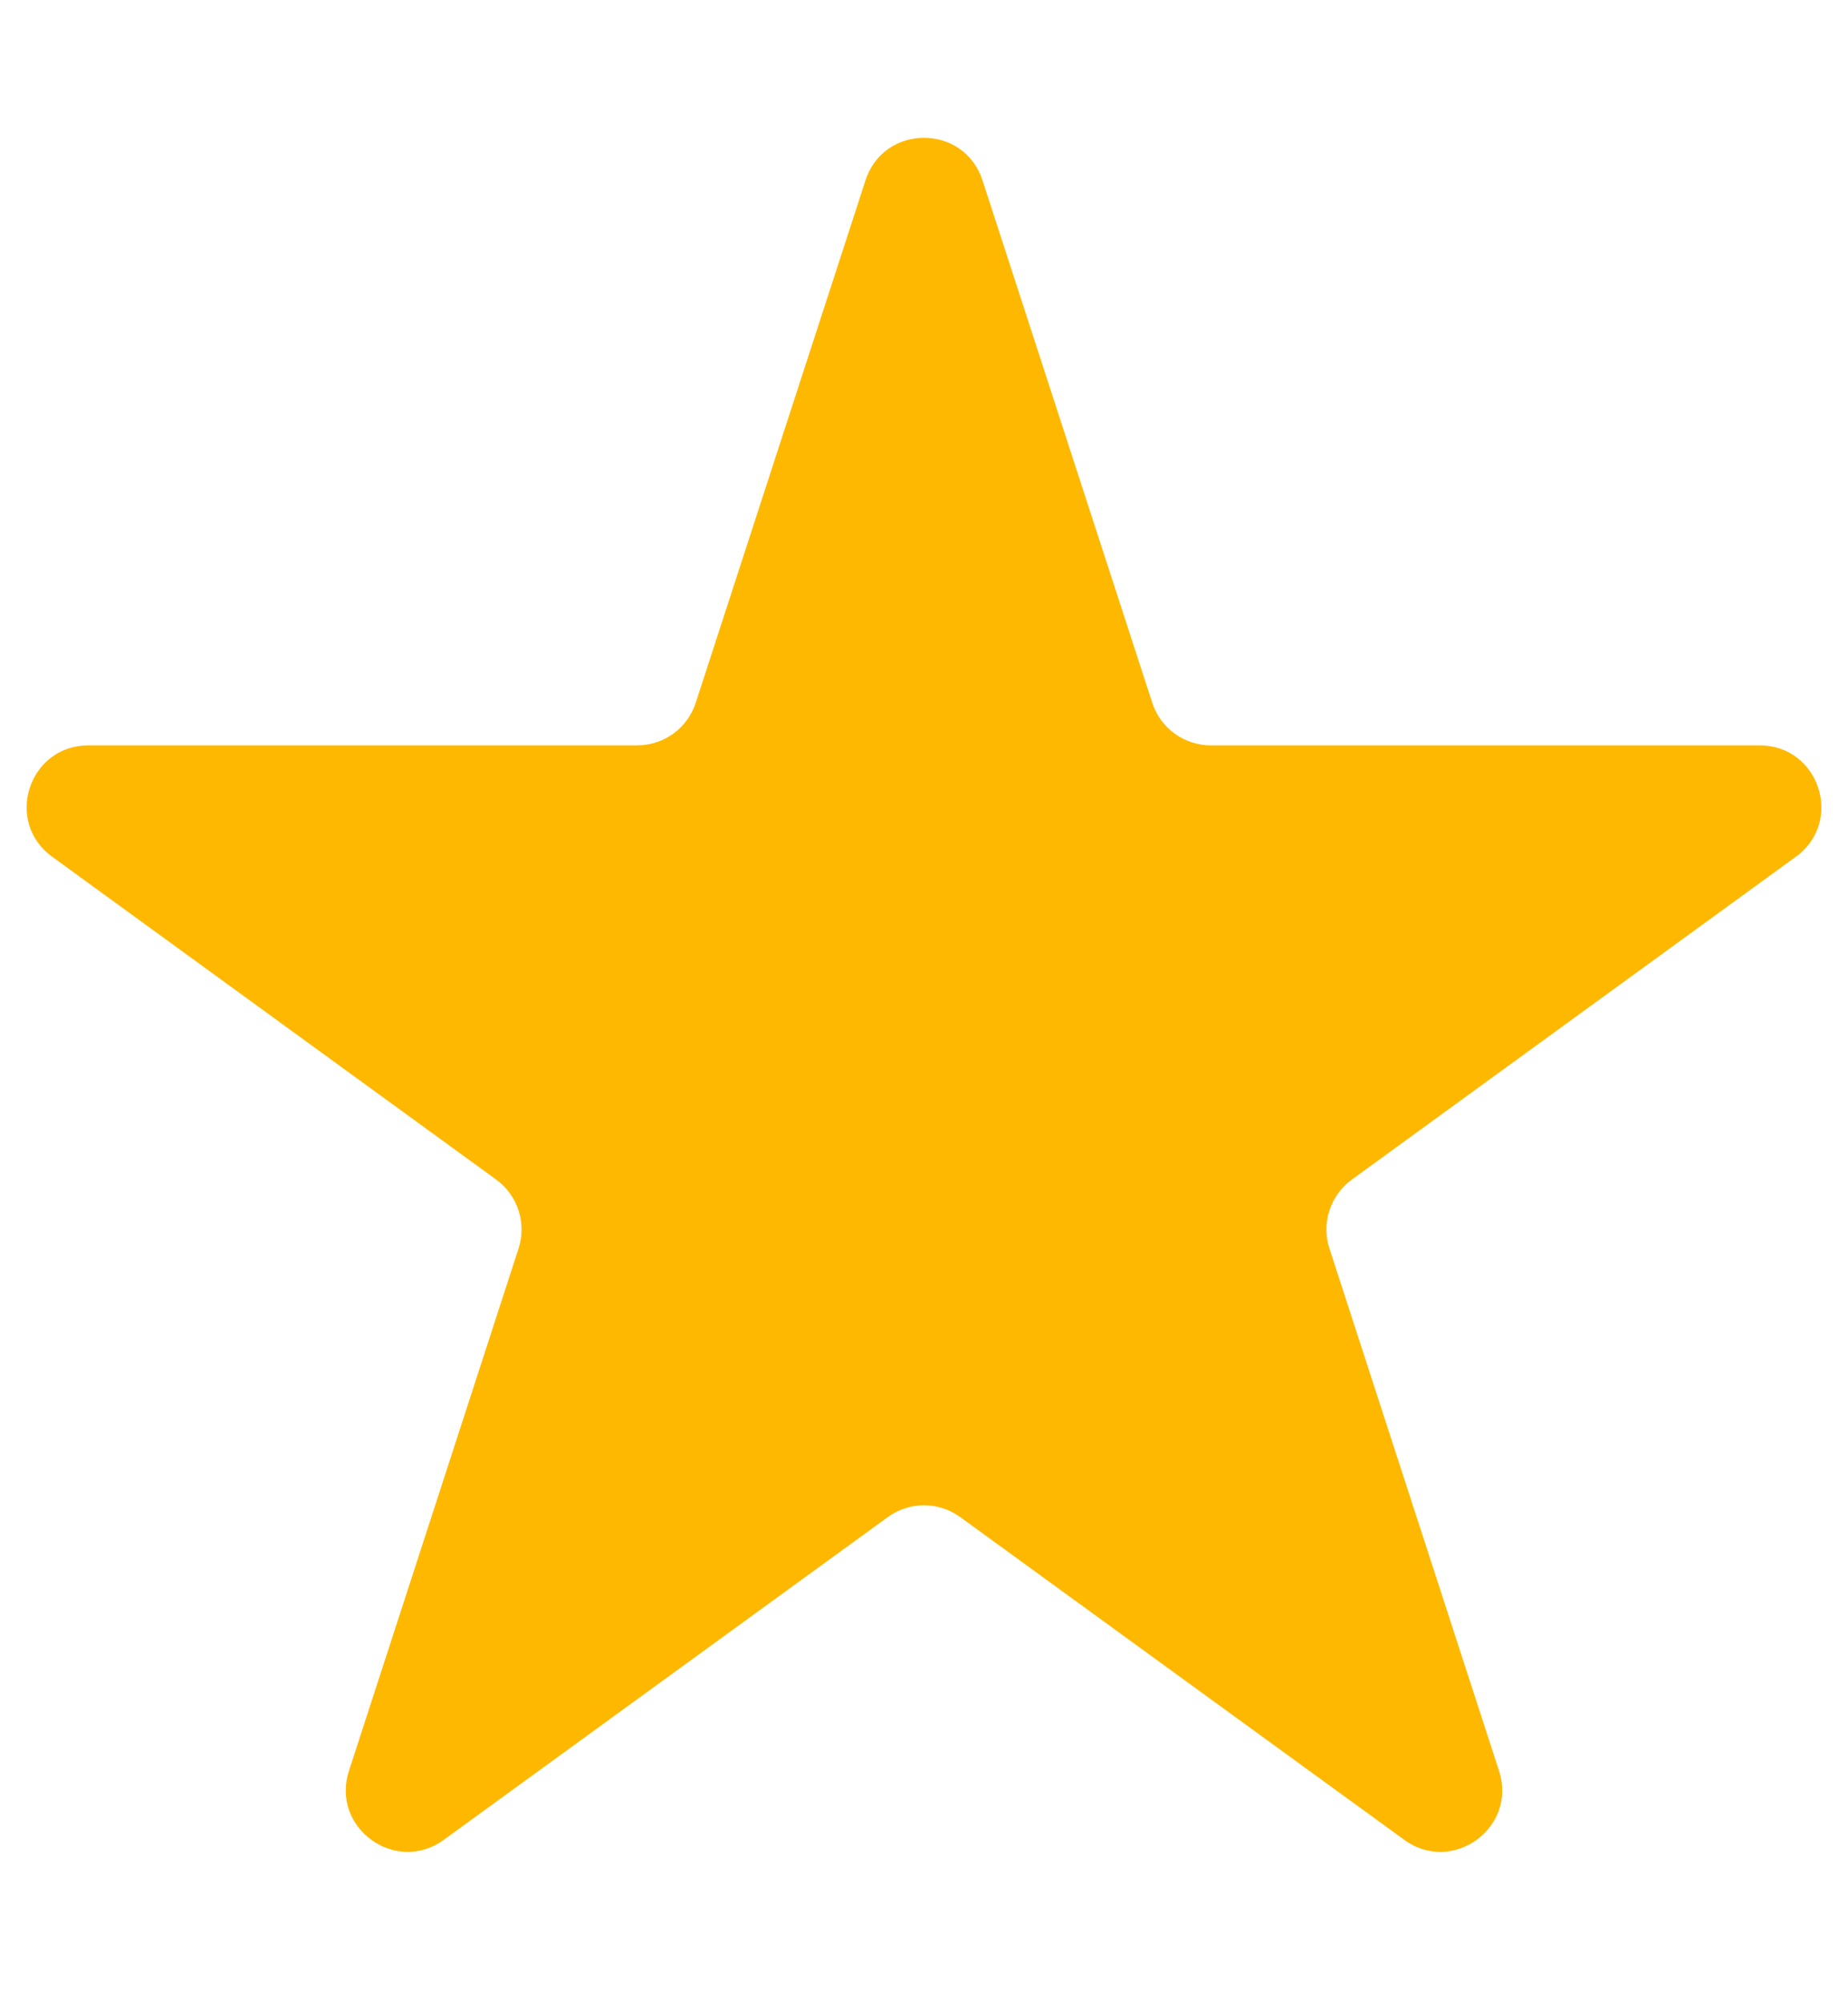 <svg width="12" height="13" viewBox="0 0 12 13" fill="none" xmlns="http://www.w3.org/2000/svg">
    <path
        d="M5.62 1.171C5.739 0.802 6.261 0.802 6.38 1.171L7.482 4.56C7.535 4.725 7.689 4.837 7.862 4.837H11.426C11.814 4.837 11.975 5.333 11.661 5.56L8.778 7.655C8.638 7.757 8.579 7.938 8.633 8.103L9.734 11.492C9.854 11.861 9.432 12.167 9.119 11.94L6.235 9.845C6.095 9.743 5.905 9.743 5.765 9.845L2.881 11.94C2.568 12.167 2.146 11.861 2.266 11.492L3.367 8.103C3.421 7.938 3.362 7.757 3.222 7.655L0.339 5.56C0.025 5.333 0.186 4.837 0.574 4.837H4.138C4.311 4.837 4.465 4.725 4.518 4.56L5.62 1.171Z"
        fill="#FFB800" />
</svg>